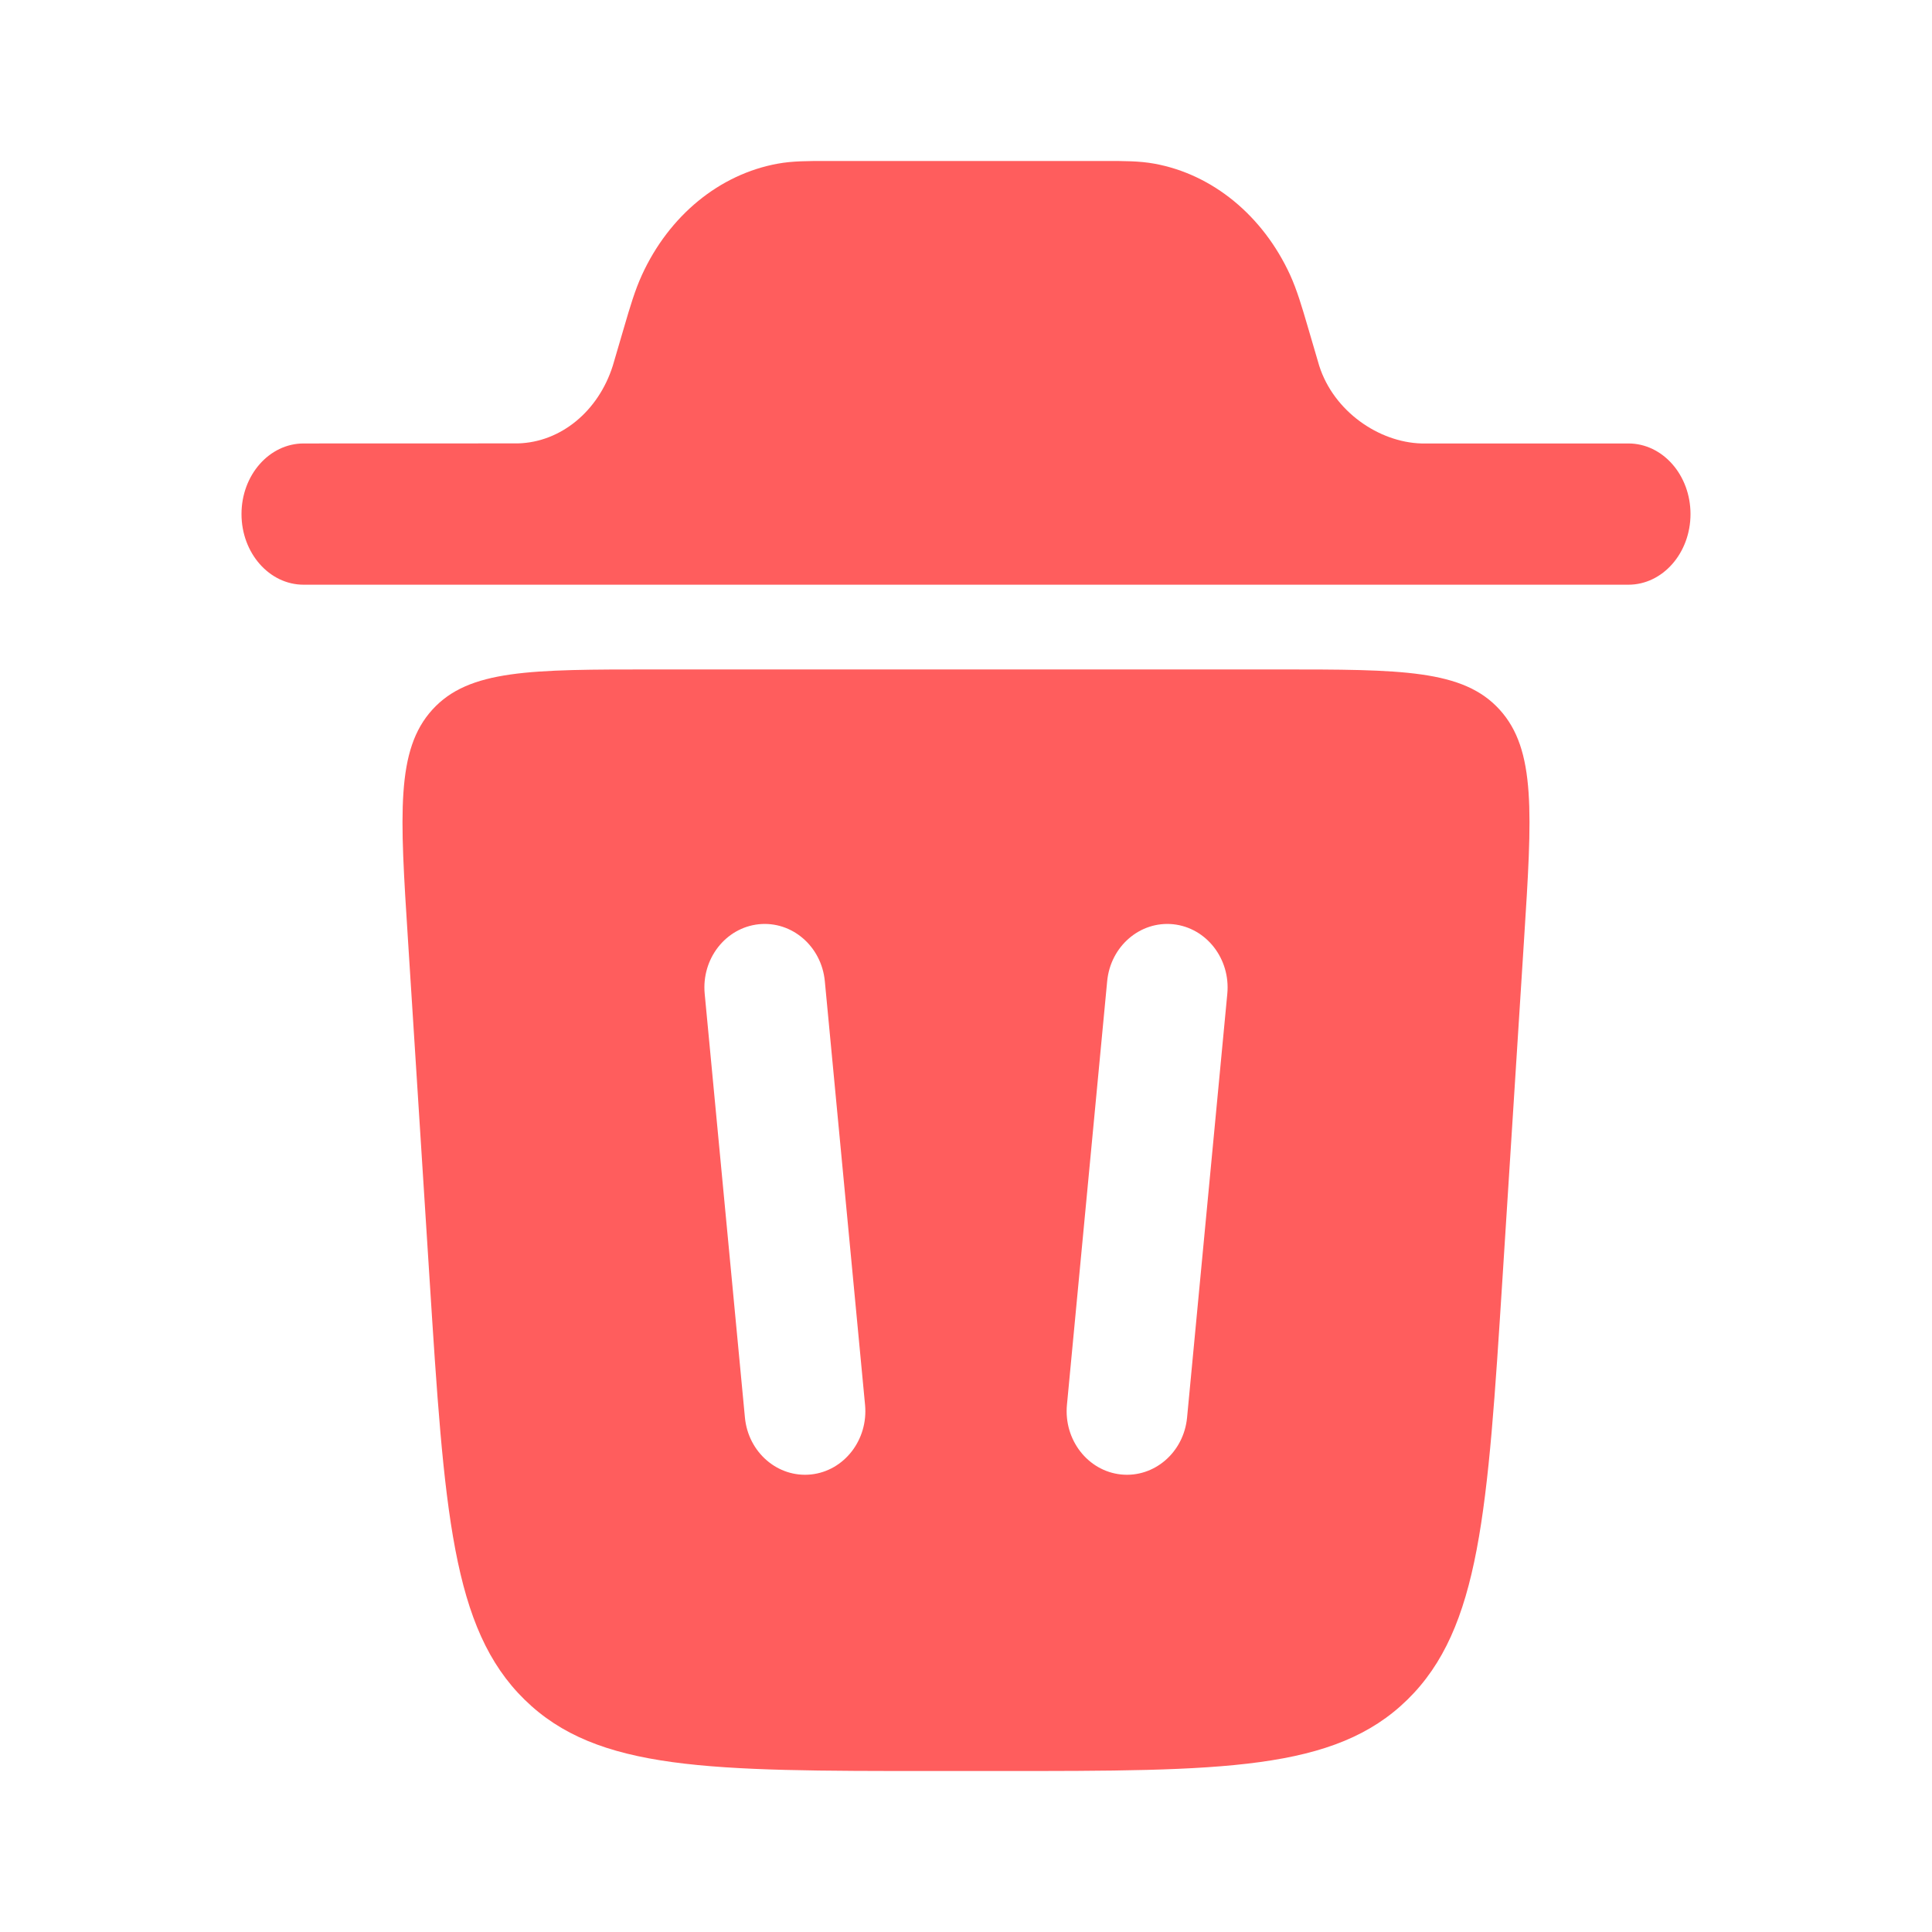 <svg width="28" height="28" viewBox="0 0 28 28" fill="none" xmlns="http://www.w3.org/2000/svg">
<path d="M3.5 7.45C3.5 6.885 3.903 6.427 4.4 6.427L7.508 6.426C8.126 6.409 8.671 5.962 8.881 5.301C8.886 5.284 8.893 5.263 8.915 5.185L9.049 4.728C9.131 4.448 9.203 4.204 9.303 3.986C9.697 3.124 10.428 2.525 11.272 2.372C11.485 2.333 11.712 2.333 11.971 2.333H16.029C16.289 2.333 16.515 2.333 16.729 2.372C17.572 2.525 18.303 3.124 18.698 3.986C18.797 4.204 18.869 4.448 18.951 4.728L19.085 5.185C19.107 5.263 19.114 5.284 19.119 5.301C19.33 5.962 19.982 6.409 20.6 6.427H23.6C24.097 6.427 24.5 6.885 24.5 7.45C24.5 8.015 24.097 8.474 23.6 8.474H4.4C3.903 8.474 3.5 8.015 3.5 7.45Z" fill="#FF5D5D"/>
<path fill-rule="evenodd" clip-rule="evenodd" d="M13.528 25.667H14.472C17.718 25.667 19.342 25.667 20.397 24.633C21.452 23.6 21.56 21.904 21.776 18.513L22.087 13.627C22.205 11.788 22.263 10.868 21.734 10.285C21.204 9.702 20.31 9.702 18.522 9.702H9.478C7.69 9.702 6.796 9.702 6.266 10.285C5.737 10.868 5.795 11.788 5.913 13.627L6.224 18.513C6.44 21.904 6.548 23.6 7.603 24.633C8.658 25.667 10.282 25.667 13.528 25.667ZM11.954 14.22C11.906 13.714 11.477 13.345 10.996 13.395C10.515 13.446 10.165 13.897 10.213 14.403L10.796 20.544C10.844 21.05 11.273 21.419 11.754 21.369C12.235 21.318 12.585 20.866 12.537 20.36L11.954 14.22ZM17.004 13.395C17.485 13.446 17.835 13.897 17.787 14.403L17.204 20.544C17.156 21.05 16.727 21.419 16.246 21.369C15.765 21.318 15.415 20.866 15.463 20.36L16.046 14.22C16.094 13.714 16.523 13.345 17.004 13.395Z" fill="#FF5D5D"/>
</svg>
